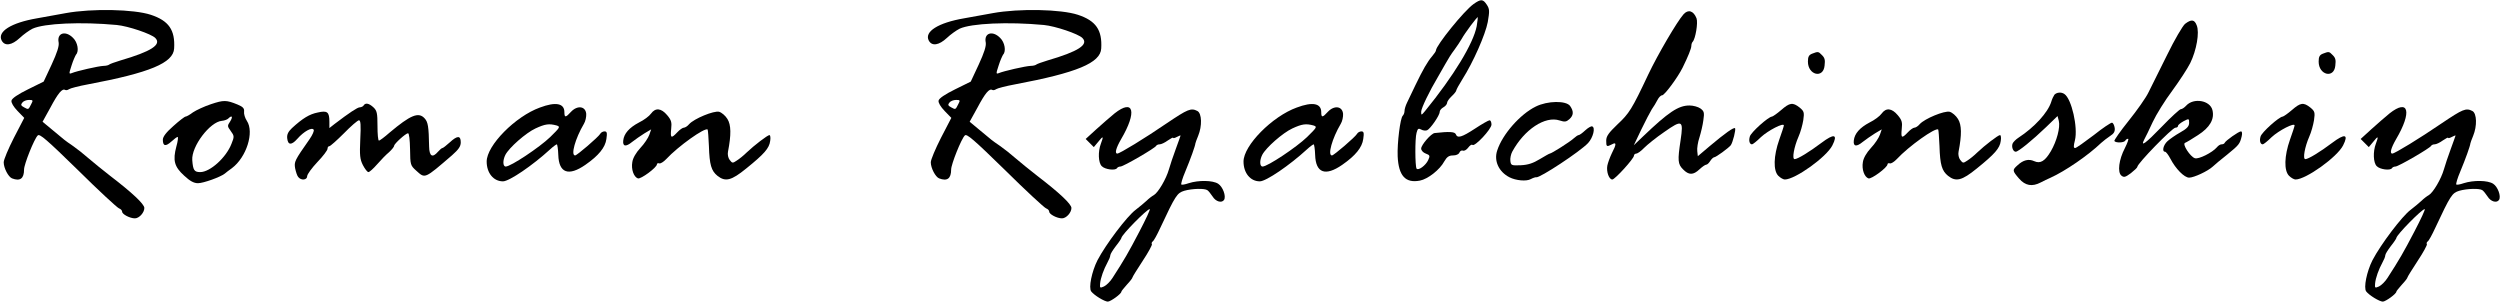 <?xml version="1.0" standalone="no"?>
<!DOCTYPE svg PUBLIC "-//W3C//DTD SVG 20010904//EN"
 "http://www.w3.org/TR/2001/REC-SVG-20010904/DTD/svg10.dtd">
<svg version="1.0" xmlns="http://www.w3.org/2000/svg"
 width="1351pt" height="163pt" viewBox="0 0 1351 163"
 preserveAspectRatio="xMidYMid meet">

<g transform="translate(0,163) scale(0.1,-0.1)"
fill="#000000" stroke="none">
<path d="M7963 1608 c-52 -37 -202 -223 -203 -250 0 -5 -9 -18 -20 -31 -26
-30 -51 -74 -91 -157 -17 -36 -37 -78 -45 -94 -8 -16 -14 -36 -14 -46 0 -9 -4
-20 -10 -26 -13 -13 -30 -147 -27 -219 5 -105 42 -146 120 -131 43 8 108 59
132 104 14 24 25 32 47 32 17 0 31 6 35 16 3 8 12 13 19 10 7 -3 20 5 28 16 9
12 19 19 23 15 12 -12 103 85 103 110 0 13 -5 23 -10 23 -6 0 -41 -20 -79 -45
-72 -47 -95 -54 -104 -30 -6 13 -34 15 -114 6 -19 -2 -73 -64 -73 -84 0 -10
11 -22 25 -27 22 -8 24 -12 13 -35 -13 -29 -54 -59 -63 -46 -8 14 -9 162 0
193 6 23 10 26 25 18 10 -6 25 -7 32 -4 17 7 68 80 68 99 0 8 9 19 20 25 11 6
20 17 20 24 0 7 11 23 25 36 14 13 25 27 25 32 0 4 15 31 33 60 59 93 124 241
137 309 10 59 10 70 -5 93 -21 32 -32 32 -72 4z m17 -120 c-18 -93 -124 -268
-279 -458 -20 -24 -21 -24 -21 -4 0 19 45 112 91 189 10 17 28 48 40 70 12 22
33 56 48 75 14 19 32 46 40 60 16 30 84 121 87 117 1 -1 -2 -23 -6 -49z"/>
<path d="M355 1559 c-55 -10 -125 -23 -155 -28 -140 -24 -216 -72 -191 -120
17 -32 55 -26 98 14 20 19 51 41 69 50 63 29 262 38 455 20 62 -6 186 -48 208
-70 36 -36 -21 -73 -189 -122 -30 -9 -57 -19 -60 -22 -3 -3 -16 -7 -30 -7 -28
-1 -146 -28 -172 -39 -16 -6 -16 -4 -1 42 8 26 20 52 24 58 17 18 9 66 -16 90
-41 42 -89 27 -78 -25 3 -19 -8 -54 -38 -119 l-43 -92 -85 -42 c-55 -27 -87
-49 -89 -61 -2 -11 11 -33 33 -56 l36 -37 -56 -108 c-30 -59 -55 -118 -55
-132 0 -31 25 -79 45 -87 44 -17 65 -1 65 48 0 28 55 166 74 184 10 11 49 -23
217 -187 112 -111 212 -203 222 -207 9 -3 17 -11 17 -18 0 -14 42 -36 69 -36
23 0 51 31 51 56 0 21 -65 82 -185 174 -38 30 -91 72 -116 94 -26 23 -63 52
-83 66 -21 14 -43 30 -49 35 -7 6 -36 30 -64 53 l-53 44 42 76 c42 79 64 105
80 96 5 -3 14 -1 21 4 7 5 53 17 102 26 335 63 462 116 466 194 6 100 -29 150
-126 182 -91 30 -317 35 -460 9z m-186 -491 c-16 -32 -15 -31 -39 -18 -17 9
-19 14 -9 26 6 8 22 14 36 14 21 0 23 -2 12 -22z"/>
<path d="M5365 1559 c-55 -10 -125 -23 -155 -28 -140 -24 -216 -72 -191 -120
17 -32 55 -26 98 14 20 19 51 41 69 50 63 29 262 38 455 20 62 -6 186 -48 208
-70 36 -36 -21 -73 -189 -122 -30 -9 -57 -19 -60 -22 -3 -3 -16 -7 -30 -7 -28
-1 -146 -28 -172 -39 -16 -6 -16 -4 -1 42 8 26 20 52 24 58 17 18 9 66 -16 90
-41 42 -89 27 -78 -25 3 -19 -8 -54 -38 -119 l-43 -92 -85 -42 c-55 -27 -87
-49 -89 -61 -2 -11 11 -33 33 -56 l36 -37 -56 -108 c-30 -59 -55 -118 -55
-132 0 -31 25 -79 45 -87 44 -17 65 -1 65 48 0 28 55 166 74 184 10 11 49 -23
217 -187 112 -111 212 -203 222 -207 9 -3 17 -11 17 -18 0 -14 42 -36 69 -36
23 0 51 31 51 56 0 21 -65 82 -185 174 -38 30 -91 72 -116 94 -26 23 -63 52
-83 66 -21 14 -43 30 -49 35 -7 6 -36 30 -64 53 l-53 44 42 76 c42 79 64 105
80 96 5 -3 14 -1 21 4 7 5 53 17 102 26 335 63 462 116 466 194 6 100 -29 150
-126 182 -91 30 -317 35 -460 9z m-186 -491 c-16 -32 -15 -31 -39 -18 -17 9
-19 14 -9 26 6 8 22 14 36 14 21 0 23 -2 12 -22z"/>
<path d="M9098 1553 c-35 -39 -139 -217 -190 -324 -90 -191 -104 -212 -167
-271 -48 -46 -61 -64 -61 -88 0 -33 2 -35 31 -20 25 14 25 1 -1 -49 -10 -21
-21 -51 -24 -66 -6 -33 9 -75 27 -75 14 0 117 113 117 129 0 6 6 11 13 11 6 0
26 14 42 31 17 17 65 56 109 86 97 68 104 64 88 -44 -17 -111 -15 -130 13
-158 31 -32 55 -32 89 0 15 14 31 25 36 25 6 0 15 9 22 20 7 11 17 20 21 20
10 0 78 50 90 65 11 15 29 86 23 92 -6 7 -54 -27 -136 -96 l-65 -55 -3 27 c-2
15 3 49 12 75 8 26 18 68 21 93 6 41 4 48 -16 63 -13 9 -39 16 -59 16 -60 0
-113 -35 -253 -169 l-48 -46 40 84 c22 46 48 95 57 110 10 14 24 37 31 51 7
14 18 25 25 25 13 0 85 97 111 150 29 59 47 103 47 117 0 8 3 18 7 22 15 15
30 103 21 127 -16 41 -45 50 -70 22z"/>
<path d="M11808 1501 c-13 -11 -57 -86 -97 -168 -40 -81 -85 -172 -100 -201
-14 -30 -63 -99 -108 -155 -45 -56 -79 -105 -77 -109 7 -11 52 -10 59 2 3 6
10 10 15 10 5 0 -3 -22 -17 -50 -33 -63 -41 -131 -19 -149 14 -11 21 -9 51 13
19 15 35 30 35 34 0 18 189 212 206 212 8 0 14 4 14 10 0 5 14 16 30 25 29 15
30 15 30 -9 0 -18 -11 -31 -47 -51 -27 -15 -58 -37 -70 -48 -23 -21 -31 -57
-13 -57 5 0 18 -17 29 -38 28 -54 75 -102 101 -102 26 0 101 35 128 60 9 9 44
38 77 64 65 53 69 58 79 99 4 17 2 27 -4 27 -12 0 -83 -50 -88 -62 -2 -5 -9
-8 -17 -8 -7 0 -18 -7 -25 -16 -25 -29 -99 -66 -119 -59 -25 8 -70 77 -53 83
6 2 38 21 70 42 64 41 90 86 78 135 -13 53 -102 68 -142 24 -9 -10 -22 -19
-29 -19 -6 0 -53 -43 -104 -96 -87 -90 -116 -111 -93 -67 6 10 26 52 45 93 19
41 67 118 106 170 38 52 82 119 97 149 34 69 51 166 35 204 -12 32 -29 34 -63
8z"/>
<path d="M9793 1340 c-18 -7 -23 -17 -23 -43 0 -73 83 -93 90 -22 4 32 1 43
-16 59 -17 18 -20 18 -51 6z"/>
<path d="M12553 1340 c-18 -7 -23 -17 -23 -43 0 -73 83 -93 90 -22 4 32 1 43
-16 59 -17 18 -20 18 -51 6z"/>
<path d="M11102 1118 c-5 -7 -13 -24 -17 -38 -18 -58 -91 -138 -177 -194 -14
-9 -29 -24 -32 -32 -7 -18 3 -44 17 -44 14 0 90 62 164 133 l62 60 7 -27 c8
-35 -11 -108 -43 -163 -32 -54 -57 -69 -90 -54 -30 14 -60 6 -90 -22 -29 -26
-29 -29 8 -72 34 -39 71 -45 117 -21 15 8 38 19 52 25 80 36 204 121 275 189
11 10 33 27 48 37 21 13 27 25 25 43 -2 14 -8 27 -14 29 -5 2 -50 -28 -99 -67
-50 -38 -95 -70 -101 -70 -9 0 -9 11 -1 42 17 69 -18 224 -57 250 -17 12 -42
9 -54 -4z"/>
<path d="M1140 1067 c-36 -12 -79 -32 -97 -44 -17 -13 -35 -23 -40 -23 -5 0
-35 -23 -66 -51 -39 -34 -57 -58 -57 -74 0 -35 15 -38 46 -10 15 14 30 25 34
25 4 0 1 -24 -7 -52 -20 -75 -11 -109 42 -157 32 -30 53 -41 75 -41 29 0 121
33 145 52 6 5 22 18 38 29 79 59 122 195 81 256 -10 15 -17 38 -15 50 2 17 -6
26 -35 38 -61 25 -75 25 -144 2z m104 -93 c-16 -24 -16 -26 3 -52 19 -26 20
-30 4 -69 -29 -75 -116 -153 -169 -153 -32 0 -39 10 -43 65 -5 74 96 207 160
212 13 1 29 7 34 12 21 21 27 11 11 -15z"/>
<path d="M8299 1054 c-84 -41 -180 -150 -208 -237 -19 -56 8 -115 66 -145 35
-18 92 -23 115 -10 13 7 26 11 30 10 18 -5 237 139 280 185 27 29 41 84 22 90
-6 2 -23 -8 -38 -22 -15 -14 -30 -25 -35 -25 -4 0 -16 -8 -27 -18 -19 -18
-120 -82 -129 -82 -3 0 -27 -14 -54 -30 -36 -22 -63 -31 -102 -33 -51 -2 -54
-1 -57 23 -2 14 3 37 10 50 65 120 178 195 256 169 28 -9 36 -8 53 7 23 21 24
42 4 71 -21 30 -122 29 -186 -3z"/>
<path d="M1965 1060 c-3 -5 -13 -10 -21 -10 -12 0 -56 -29 -136 -90 l-28 -22
0 34 c0 53 -11 62 -63 50 -45 -9 -81 -31 -139 -84 -21 -20 -28 -35 -26 -55 4
-38 23 -39 55 -3 35 40 79 64 88 49 4 -5 -6 -28 -22 -51 -82 -117 -84 -122
-78 -158 4 -19 11 -41 17 -47 16 -20 48 -16 48 5 0 10 25 44 55 76 30 31 55
64 55 72 0 8 4 14 10 14 5 0 41 32 79 70 38 39 74 70 81 70 9 0 11 -26 7 -102
-4 -88 -2 -108 14 -140 11 -21 24 -38 30 -38 6 0 27 19 47 42 20 23 49 53 65
66 15 14 27 29 27 34 0 11 62 67 75 68 6 0 10 -36 11 -87 1 -84 2 -87 33 -115
49 -44 43 -47 194 83 36 32 47 48 47 70 0 38 -19 37 -60 -1 -18 -16 -35 -30
-39 -30 -4 0 -14 -9 -24 -20 -30 -35 -47 -25 -48 28 -2 109 -6 132 -24 152
-33 37 -77 18 -190 -77 -27 -24 -53 -43 -57 -43 -5 0 -8 36 -8 80 0 69 -3 82
-22 100 -24 22 -43 26 -53 10z"/>
<path d="M2918 1049 c-133 -48 -288 -205 -288 -292 0 -62 37 -107 88 -107 34
0 160 86 255 173 16 15 33 27 36 27 3 0 7 -26 8 -57 3 -98 55 -117 146 -54 72
50 108 94 114 140 5 33 3 41 -10 41 -9 0 -20 -6 -24 -14 -10 -17 -125 -116
-135 -116 -25 0 1 92 47 170 9 14 14 39 13 55 -4 42 -48 47 -82 11 -29 -32
-36 -33 -36 -2 0 48 -47 57 -132 25z m90 -97 c21 -7 19 -10 -35 -63 -57 -55
-213 -159 -240 -159 -16 0 -17 33 -2 63 20 39 111 119 163 143 52 24 73 27
114 16z"/>
<path d="M7008 1049 c-133 -48 -288 -205 -288 -292 0 -62 37 -107 88 -107 34
0 160 86 255 173 16 15 33 27 36 27 3 0 7 -26 8 -57 3 -98 55 -117 146 -54 72
50 108 94 114 140 5 33 3 41 -10 41 -9 0 -20 -6 -24 -14 -10 -17 -125 -116
-135 -116 -25 0 1 92 47 170 9 14 14 39 13 55 -4 42 -48 47 -82 11 -29 -32
-36 -33 -36 -2 0 48 -47 57 -132 25z m90 -97 c21 -7 19 -10 -35 -63 -57 -55
-213 -159 -240 -159 -16 0 -17 33 -2 63 20 39 111 119 163 143 52 24 73 27
114 16z"/>
<path d="M9625 1035 c-22 -19 -44 -34 -49 -35 -19 0 -115 -86 -120 -108 -7
-23 -1 -42 12 -42 4 0 26 17 48 39 39 36 124 80 124 63 0 -4 -11 -38 -25 -77
-31 -88 -33 -167 -5 -195 11 -11 27 -20 35 -20 56 0 225 121 257 184 31 61 10
66 -59 14 -65 -49 -129 -88 -145 -88 -15 0 -3 66 21 121 11 24 22 65 26 90 6
42 4 48 -20 68 -37 29 -53 27 -100 -14z"/>
<path d="M12385 1035 c-22 -19 -44 -34 -49 -35 -19 0 -115 -86 -120 -108 -7
-23 -1 -42 12 -42 4 0 26 17 48 39 39 36 124 80 124 63 0 -4 -11 -38 -25 -77
-31 -88 -33 -167 -5 -195 11 -11 27 -20 35 -20 56 0 225 121 257 184 31 61 10
66 -59 14 -65 -49 -129 -88 -145 -88 -15 0 -3 66 21 121 11 24 22 65 26 90 6
42 4 48 -20 68 -37 29 -53 27 -100 -14z"/>
<path d="M6023 1017 c-22 -18 -67 -57 -99 -86 l-57 -52 22 -22 22 -22 25 30
c26 33 29 30 13 -12 -16 -42 -14 -103 5 -121 17 -18 73 -25 82 -11 3 5 11 9
19 9 16 0 188 100 193 112 2 4 10 8 19 8 8 0 28 9 44 21 16 11 29 18 29 14 0
-3 9 -1 20 5 11 6 20 9 20 8 0 -2 -12 -34 -26 -73 -14 -38 -31 -88 -37 -110
-15 -53 -58 -125 -81 -139 -11 -6 -29 -20 -40 -31 -12 -11 -38 -33 -59 -49
-46 -34 -161 -186 -206 -272 -31 -61 -49 -149 -34 -169 16 -21 72 -55 90 -55
16 1 73 42 73 54 0 3 14 20 30 38 17 18 30 35 30 39 0 3 25 43 55 89 30 45 52
86 50 90 -3 5 -1 11 4 15 6 3 24 36 41 73 83 177 91 189 130 201 42 12 110 14
125 3 6 -4 18 -19 28 -34 17 -28 50 -37 62 -18 12 20 -7 71 -32 87 -29 19
-106 20 -159 3 -20 -7 -38 -10 -40 -7 -3 3 6 34 21 69 30 72 54 140 55 153 0
3 7 21 15 41 22 53 20 121 -4 134 -35 18 -51 11 -167 -67 -117 -80 -253 -163
-266 -163 -15 0 -7 30 20 77 88 149 69 222 -35 140z m134 -639 c-59 -113 -81
-151 -145 -250 -12 -19 -33 -40 -46 -46 -22 -10 -23 -8 -21 16 3 31 19 75 40
114 8 14 15 31 15 38 0 7 14 29 30 50 17 21 30 41 30 44 0 16 138 156 153 156
5 0 -21 -55 -56 -122z"/>
<path d="M12913 1017 c-22 -18 -67 -57 -99 -86 l-57 -52 22 -22 22 -22 25 30
c26 33 29 30 13 -12 -16 -42 -14 -103 5 -121 17 -18 73 -25 82 -11 3 5 11 9
19 9 16 0 188 100 193 112 2 4 10 8 19 8 8 0 28 9 44 21 16 11 29 18 29 14 0
-3 9 -1 20 5 11 6 20 9 20 8 0 -2 -12 -34 -26 -73 -14 -38 -31 -88 -37 -110
-15 -53 -58 -125 -81 -139 -11 -6 -29 -20 -40 -31 -12 -11 -38 -33 -59 -49
-46 -34 -161 -186 -206 -272 -31 -61 -49 -149 -34 -169 16 -21 72 -55 90 -55
16 1 73 42 73 54 0 3 14 20 30 38 17 18 30 35 30 39 0 3 25 43 55 89 30 45 52
86 50 90 -3 5 -1 11 4 15 6 3 24 36 41 73 83 177 91 189 130 201 42 12 110 14
125 3 6 -4 18 -19 28 -34 17 -28 50 -37 62 -18 12 20 -7 71 -32 87 -29 19
-106 20 -159 3 -20 -7 -38 -10 -40 -7 -3 3 6 34 21 69 30 72 54 140 55 153 0
3 7 21 15 41 22 53 20 121 -4 134 -35 18 -51 11 -167 -67 -117 -80 -253 -163
-266 -163 -15 0 -7 30 20 77 88 149 69 222 -35 140z m134 -639 c-59 -113 -81
-151 -145 -250 -12 -19 -33 -40 -46 -46 -22 -10 -23 -8 -21 16 3 31 19 75 40
114 8 14 15 31 15 38 0 7 14 29 30 50 17 21 30 41 30 44 0 16 138 156 153 156
5 0 -21 -55 -56 -122z"/>
<path d="M3518 1016 c-9 -13 -38 -35 -65 -48 -53 -28 -81 -60 -85 -97 -4 -33
14 -36 48 -8 16 13 46 33 66 46 l37 22 -10 -29 c-6 -17 -27 -49 -48 -71 -24
-26 -41 -55 -44 -77 -7 -39 8 -80 30 -88 15 -6 103 59 103 76 0 5 6 8 13 5 6
-2 23 8 37 23 65 70 210 173 224 160 2 -3 5 -43 7 -90 3 -101 13 -133 46 -160
43 -34 75 -26 155 39 98 79 125 110 130 149 3 17 1 32 -4 32 -10 0 -82 -55
-123 -94 -16 -16 -41 -36 -54 -44 -22 -15 -24 -14 -38 4 -8 10 -12 30 -9 44
18 93 17 145 -3 177 -11 18 -31 35 -45 39 -28 7 -135 -37 -162 -67 -9 -11 -22
-19 -29 -19 -6 0 -22 -11 -35 -25 -33 -35 -38 -32 -33 18 4 36 1 48 -22 75
-32 38 -63 41 -87 8z"/>
<path d="M10168 1016 c-9 -13 -38 -35 -65 -48 -53 -28 -81 -60 -85 -97 -4 -33
14 -36 48 -8 16 13 46 33 66 46 l37 22 -10 -29 c-6 -17 -27 -49 -48 -71 -24
-26 -41 -55 -44 -77 -7 -39 8 -80 30 -88 15 -6 103 59 103 76 0 5 6 8 13 5 6
-2 23 8 37 23 65 70 210 173 224 160 2 -3 5 -43 7 -90 3 -101 13 -133 46 -160
43 -34 75 -26 155 39 98 79 125 110 130 149 3 17 1 32 -4 32 -10 0 -82 -55
-123 -94 -16 -16 -41 -36 -54 -44 -22 -15 -24 -14 -38 4 -8 10 -12 30 -9 44
18 93 17 145 -3 177 -11 18 -31 35 -45 39 -28 7 -135 -37 -162 -67 -9 -11 -22
-19 -29 -19 -6 0 -22 -11 -35 -25 -33 -35 -38 -32 -33 18 4 36 1 48 -22 75
-32 38 -63 41 -87 8z"/>
</g>
</svg>
